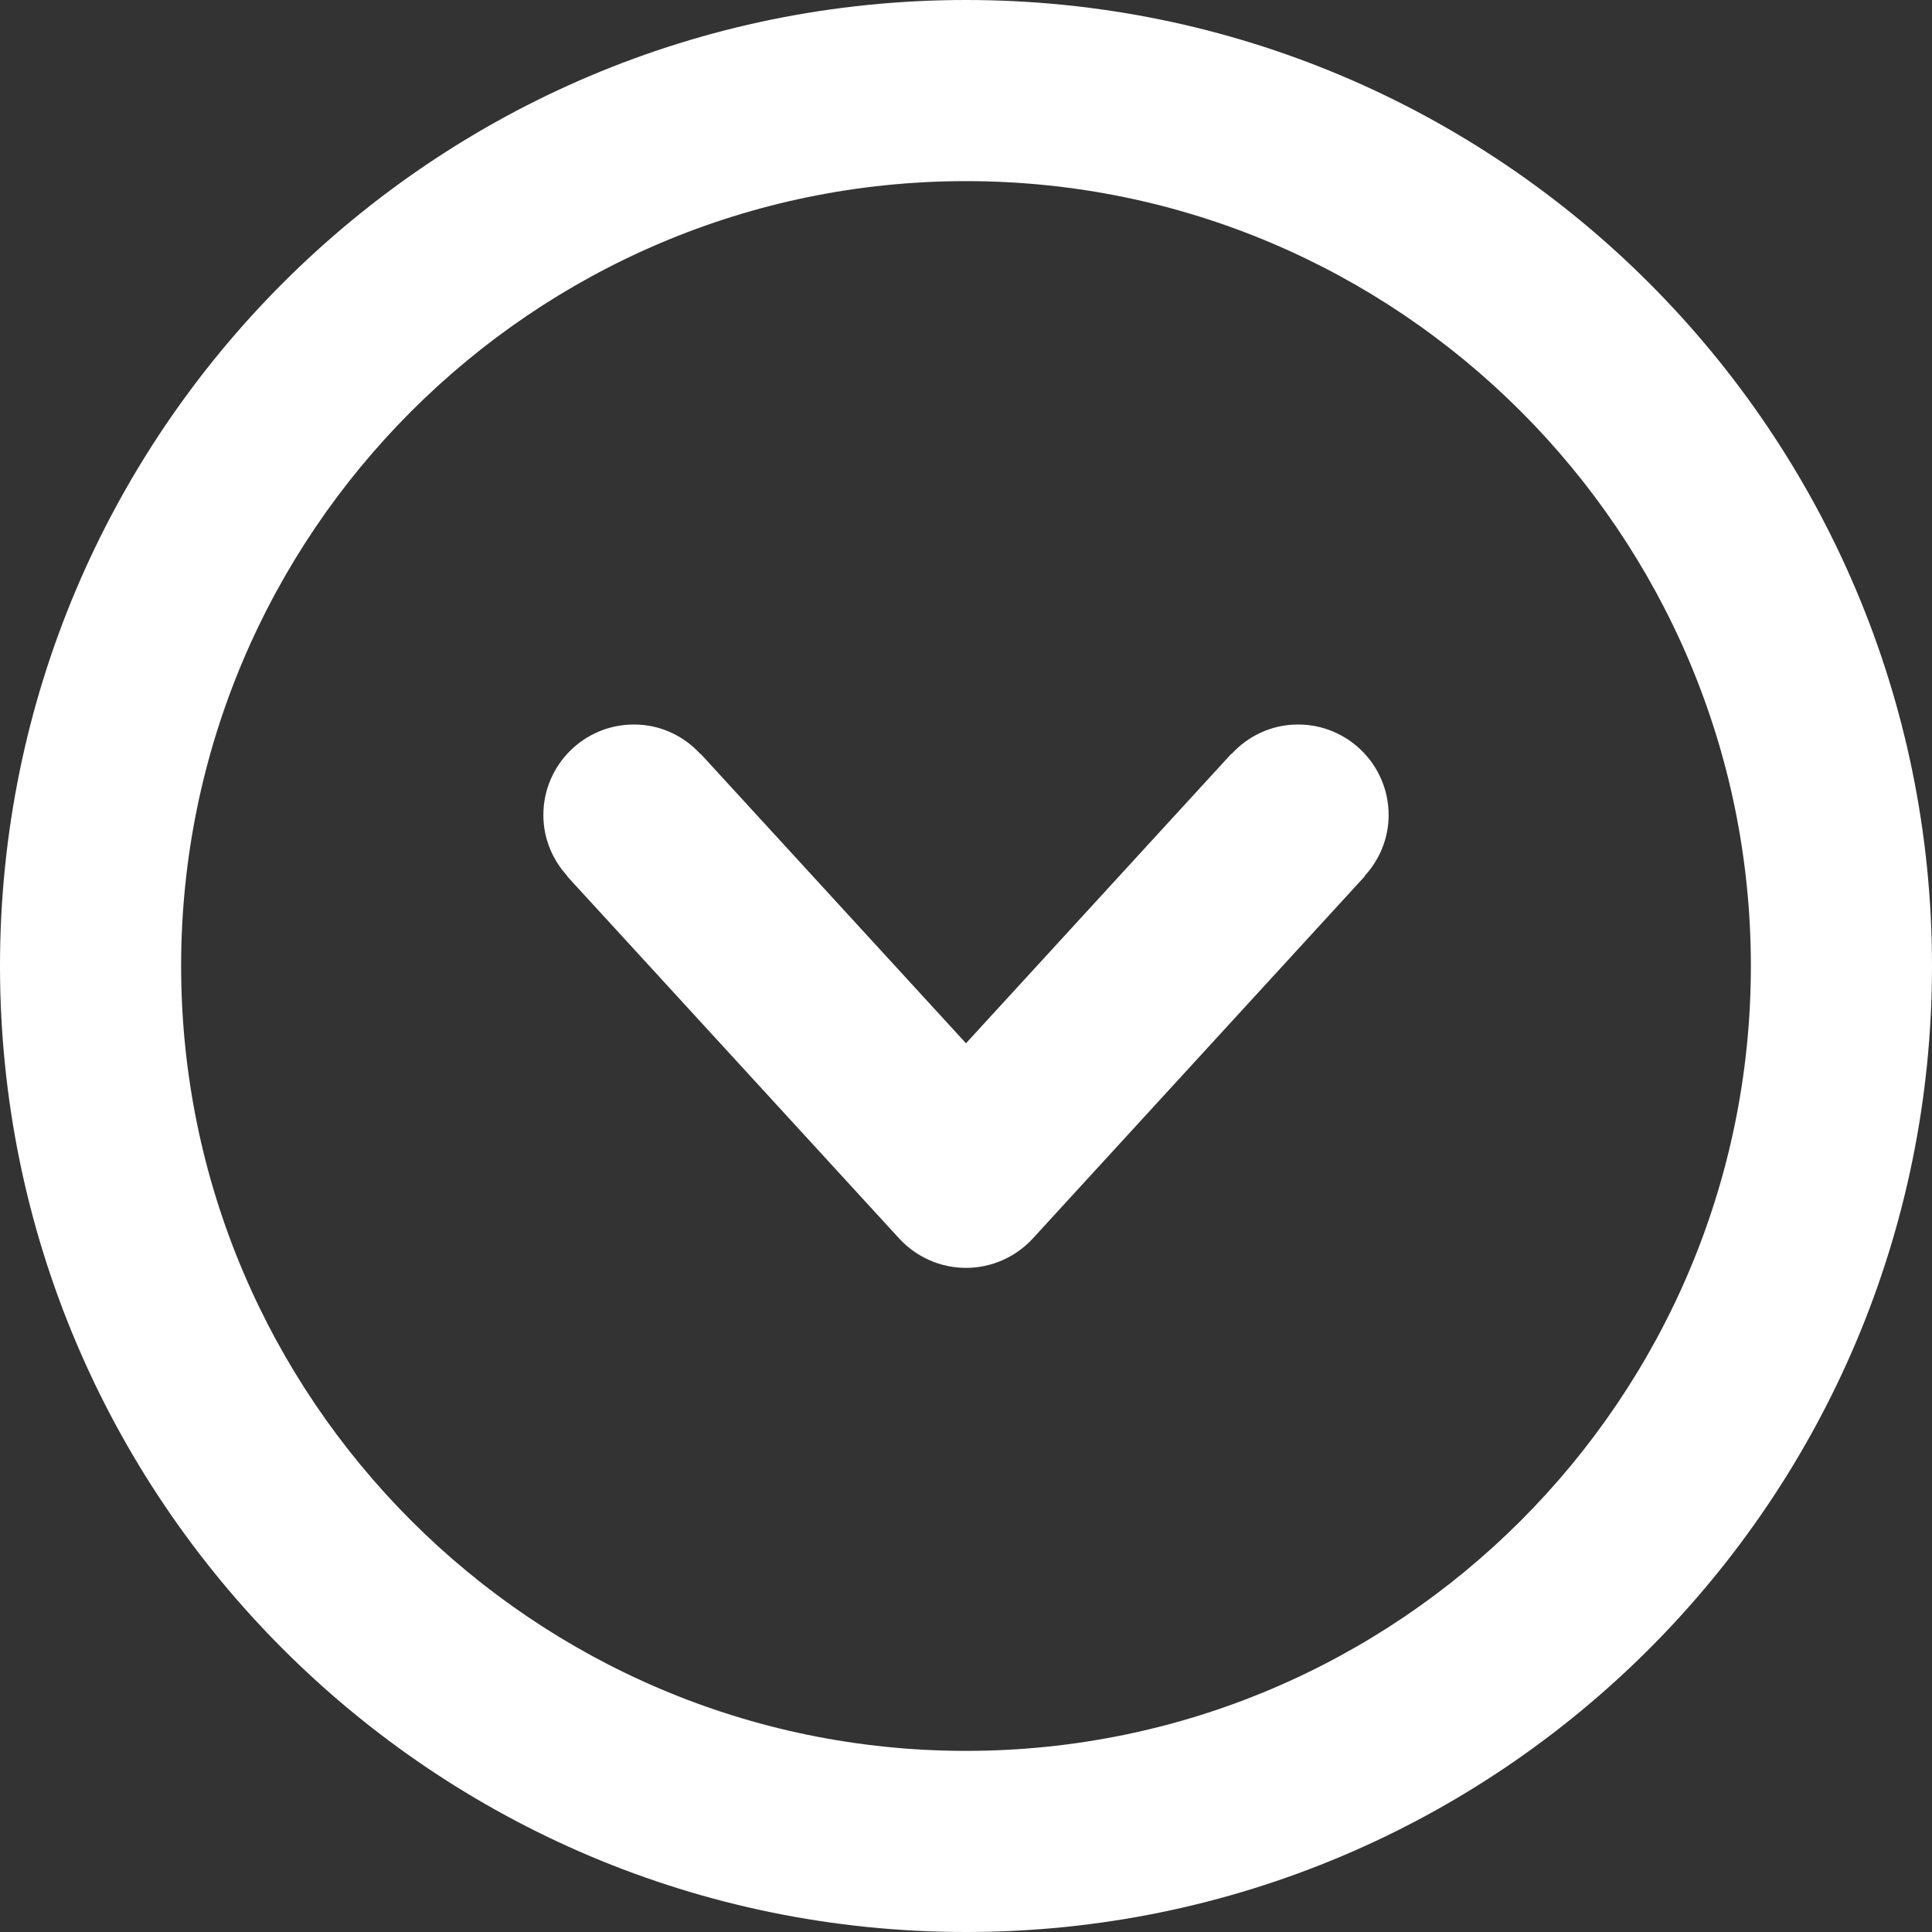 <?xml version="1.0" encoding="utf-8"?>
<!-- Generator: Adobe Illustrator 16.0.3, SVG Export Plug-In . SVG Version: 6.00 Build 0)  -->
<!DOCTYPE svg PUBLIC "-//W3C//DTD SVG 1.1//EN" "http://www.w3.org/Graphics/SVG/1.1/DTD/svg11.dtd">
<svg version="1.1" id="Capa_1" xmlns="http://www.w3.org/2000/svg" xmlns:xlink="http://www.w3.org/1999/xlink" x="0px" y="0px"
	 width="500px" height="500px" viewBox="0 0 500 500" enable-background="new 0 0 500 500" xml:space="preserve">
<rect x="0" y="0" width="500" height="500" fill="#333333" stroke="none"/>
<g>
	<g id="Right">
		<g>
			<path fill="#FFFFFF" d="M353.203,226.781l-0.063-0.047c3.844-4.187,6.234-9.687,6.234-15.796c0-12.937-10.5-23.438-23.438-23.438
				c-6.844,0-12.937,2.969-17.219,7.641l-0.063-0.047L250,270l-68.673-74.907l-0.062,0.046c-4.266-4.671-10.359-7.641-17.204-7.641
				c-12.938,0-23.438,10.5-23.438,23.438c0,6.109,2.391,11.609,6.218,15.797l-0.062,0.046l85.938,93.75
				c4.453,4.828,10.703,7.594,17.281,7.594c6.577,0,12.828-2.766,17.281-7.594L353.203,226.781z M500,250
				C500,111.938,388.062,0,250,0C111.938,0,0,111.938,0,250c0,138.063,111.938,250,250,250C388.062,500,500,388.062,500,250z
				 M46.875,250C46.875,138,138,46.875,250,46.875S453.125,138,453.125,250S362,453.125,250,453.125S46.875,362,46.875,250z"/>
		</g>
	</g>
</g>
</svg>
